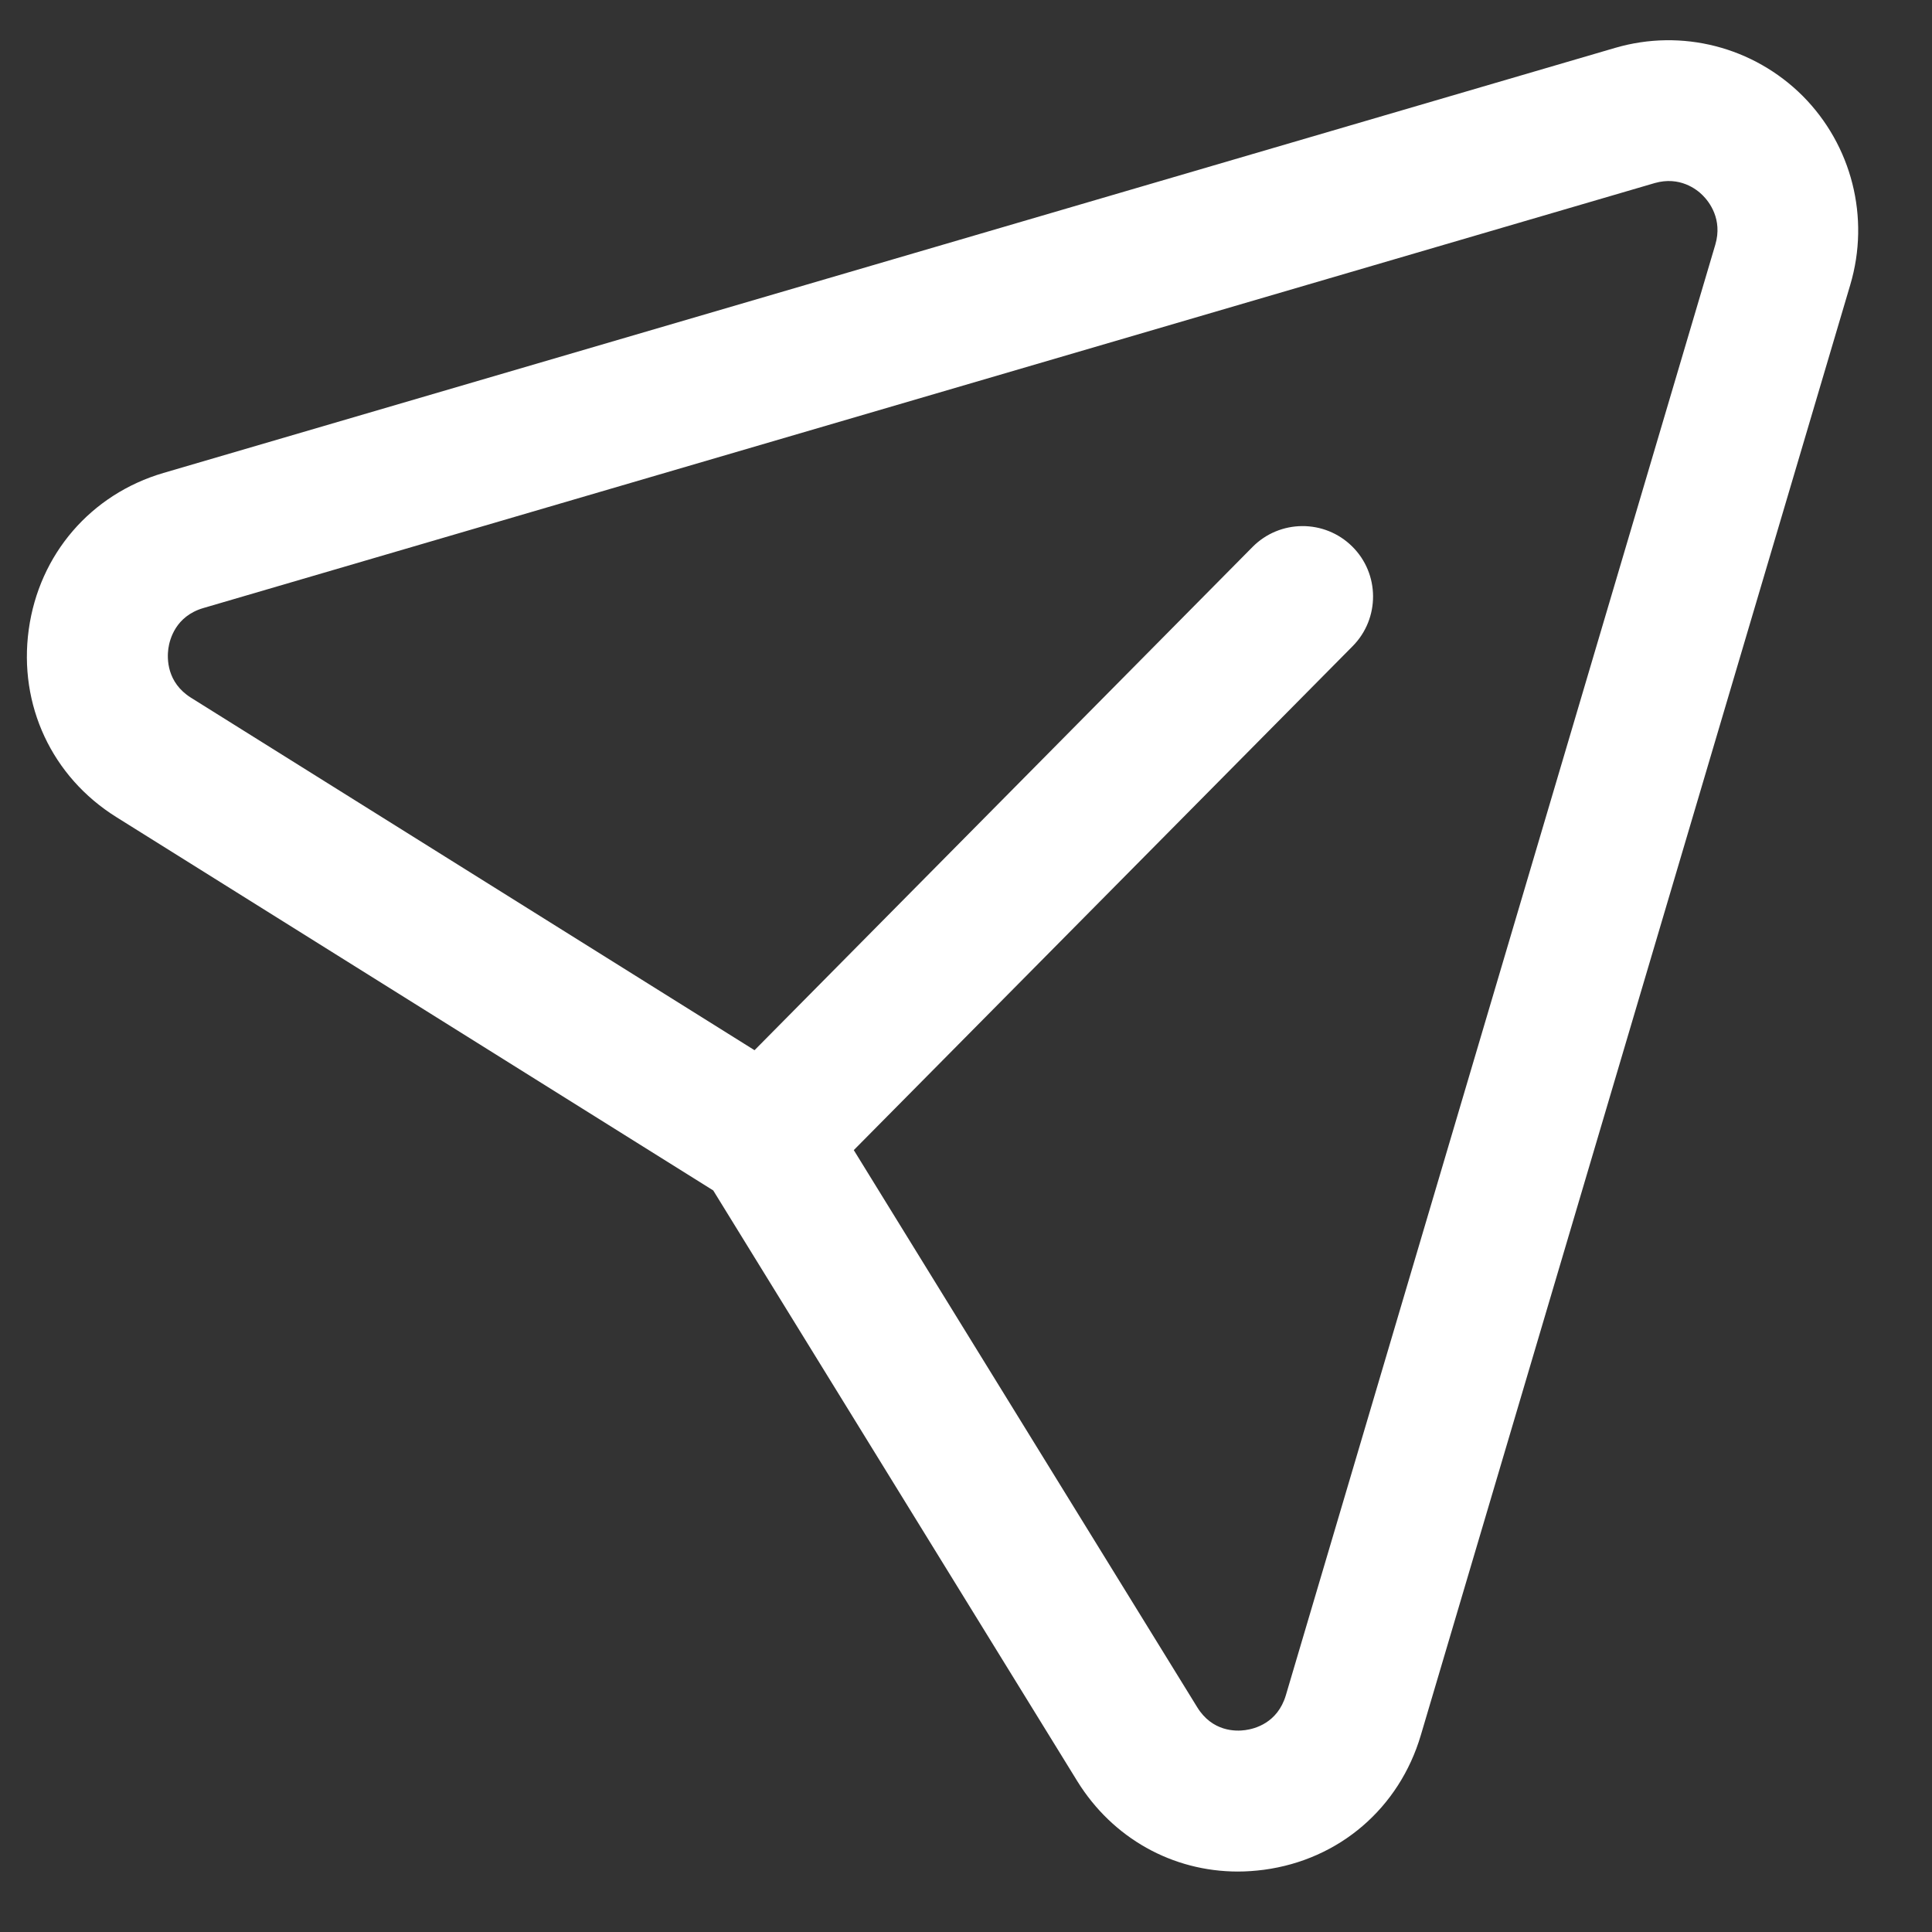 <svg width="24" height="24" viewBox="0 0 24 24" fill="none" xmlns="http://www.w3.org/2000/svg">
<rect x="0" y="0" width="24" height="24" fill="#333333" stroke="none"/>
<path fill-rule="evenodd" clip-rule="evenodd" d="M10.606 14.287L14.873 21.209C15.06 21.512 15.351 21.509 15.469 21.492C15.587 21.476 15.87 21.404 15.973 21.06L21.308 3.04C21.402 2.722 21.23 2.505 21.153 2.428C21.078 2.351 20.865 2.186 20.556 2.274L2.524 7.554C2.182 7.655 2.107 7.942 2.091 8.059C2.075 8.18 2.07 8.477 2.372 8.667L9.373 13.046L15.559 6.795C15.898 6.452 16.453 6.448 16.797 6.788C17.141 7.127 17.143 7.683 16.804 8.026L10.606 14.287ZM15.378 23.249C14.566 23.249 13.822 22.836 13.383 22.127L8.86 14.788L1.445 10.15C0.645 9.65 0.228 8.758 0.357 7.821C0.486 6.885 1.128 6.14 2.031 5.875L20.063 0.595C20.893 0.352 21.782 0.582 22.393 1.191C23.005 1.806 23.232 2.704 22.985 3.537L17.65 21.555C17.382 22.462 16.636 23.102 15.701 23.227C15.592 23.241 15.485 23.249 15.378 23.249Z" fill="white"/>
</svg>
